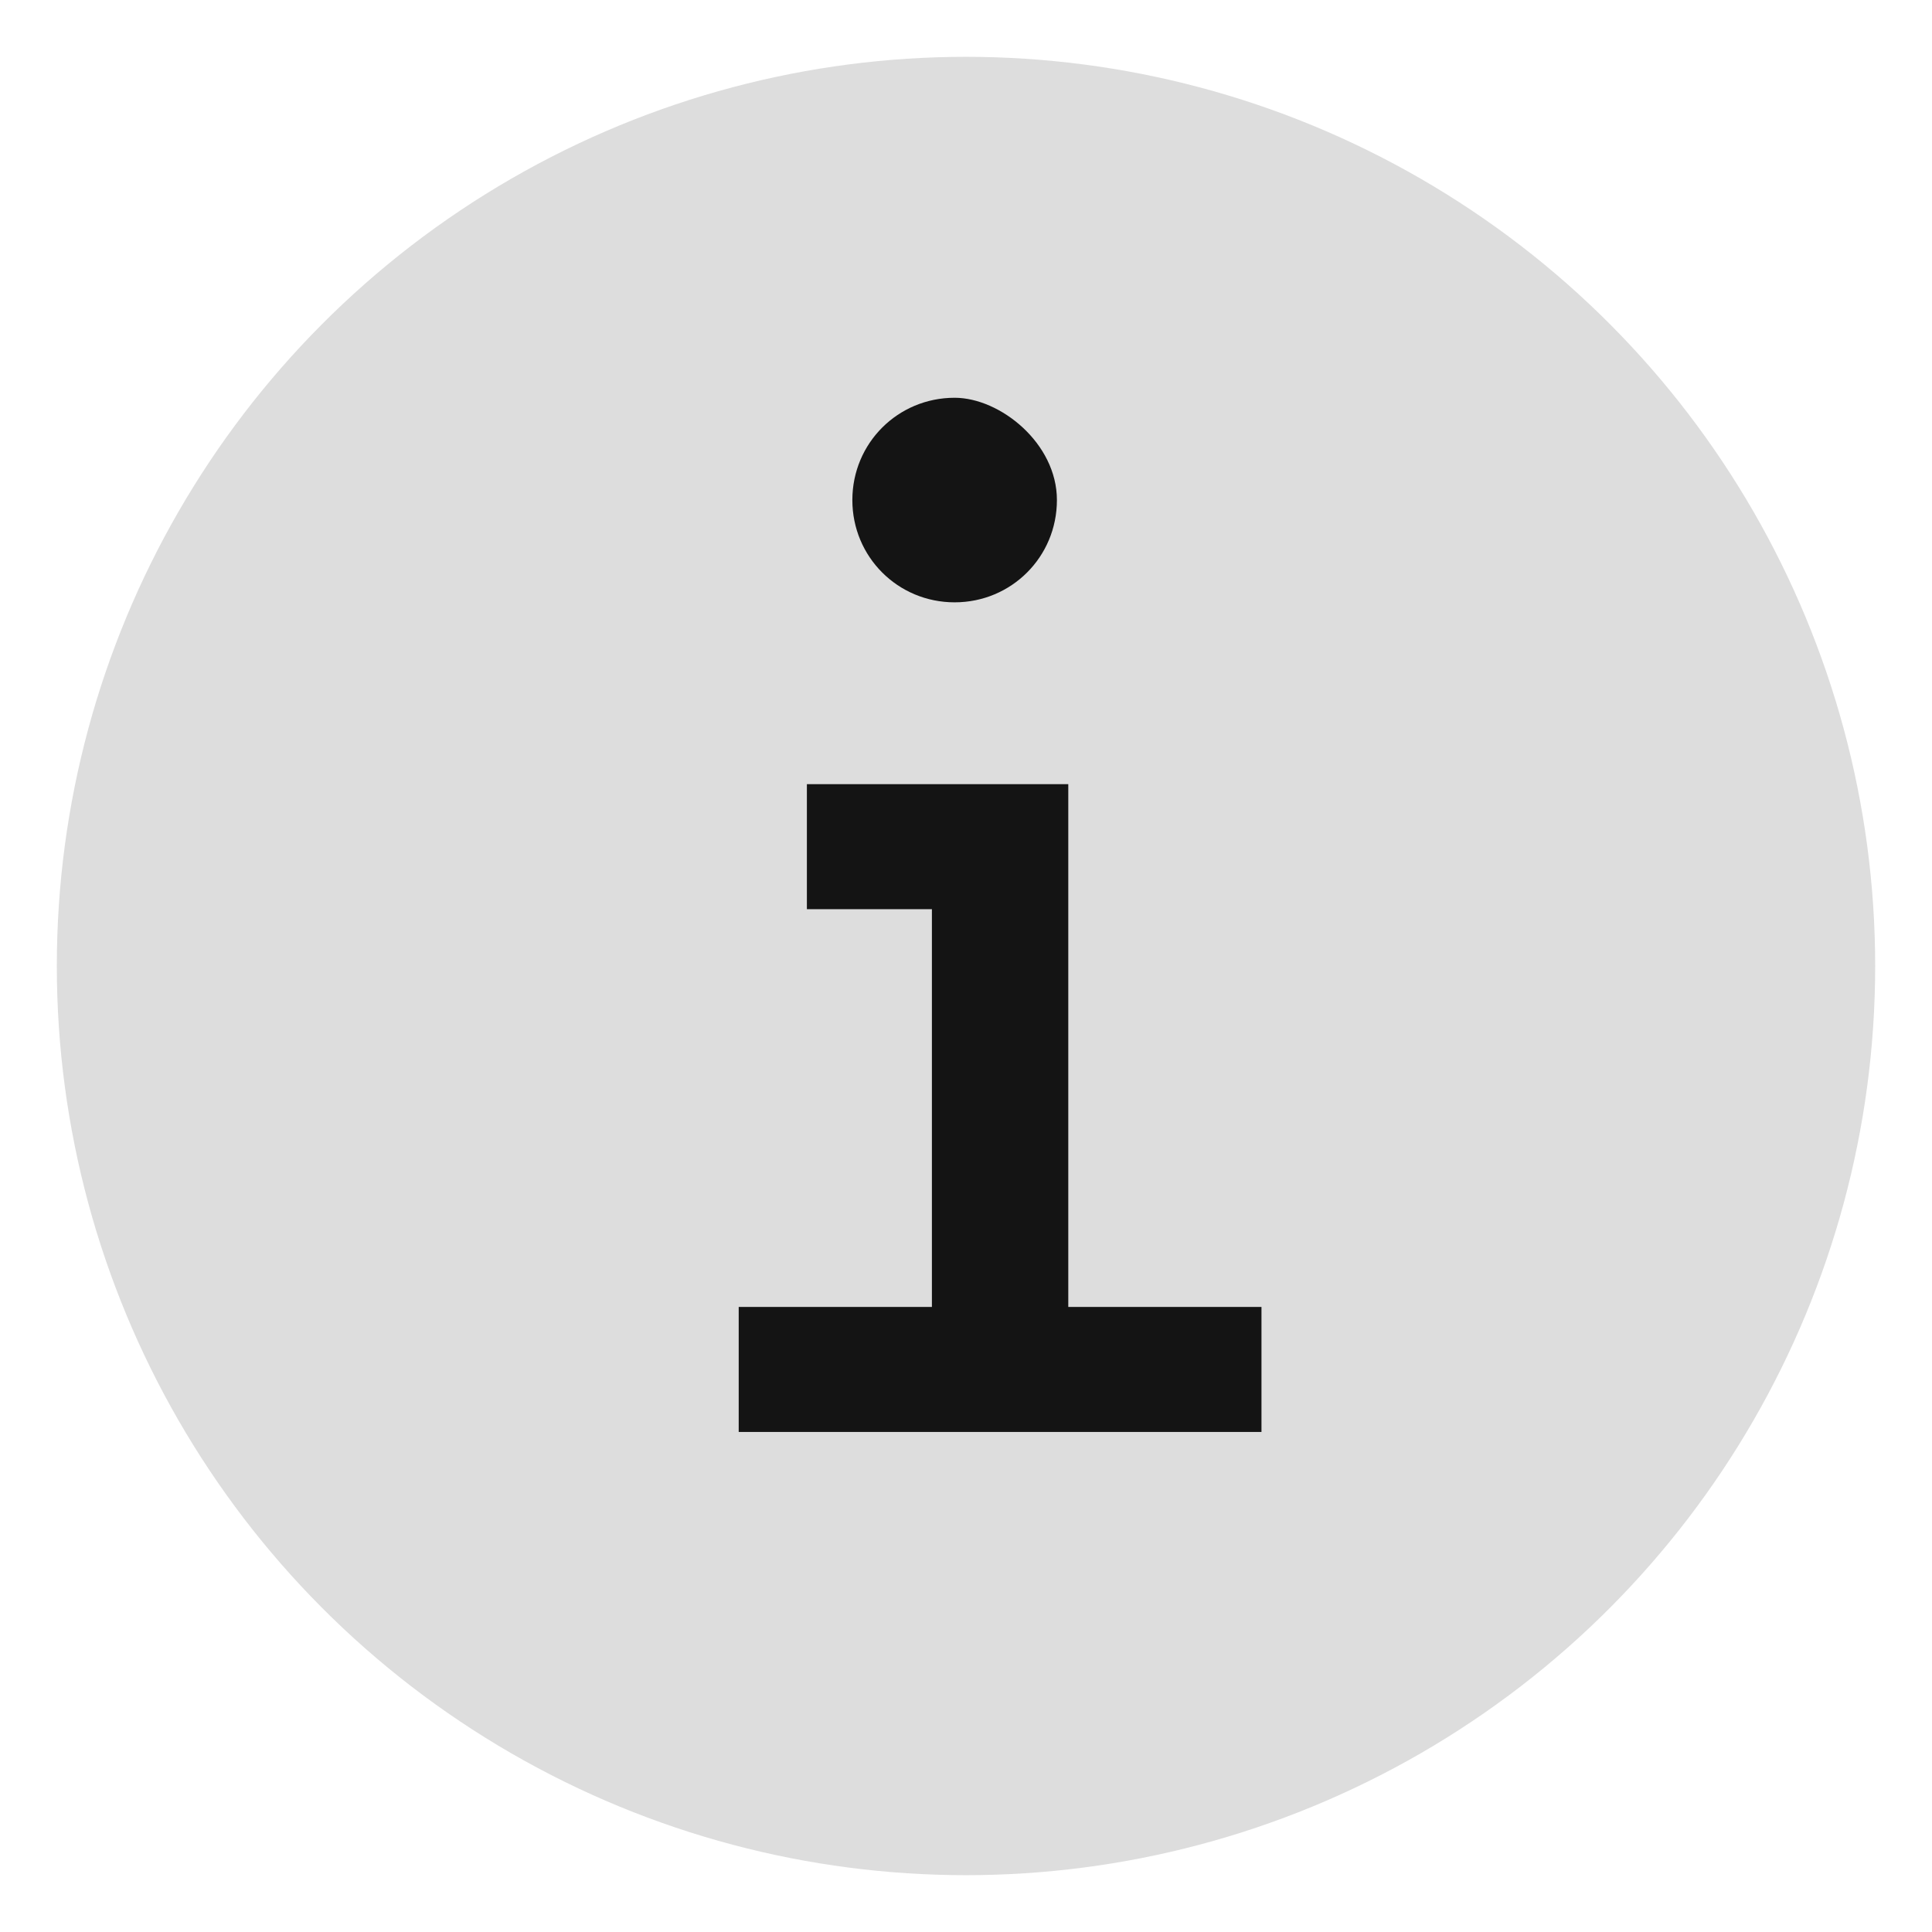 <?xml version="1.0" encoding="utf-8"?>
<!-- Generator: Adobe Illustrator 26.0.3, SVG Export Plug-In . SVG Version: 6.00 Build 0)  -->
<svg version="1.1" id="Capa_1" xmlns="http://www.w3.org/2000/svg" xmlns:xlink="http://www.w3.org/1999/xlink" x="0px" y="0px"
	 viewBox="0 0 17 17" style="enable-background:new 0 0 17 17;" xml:space="preserve">
<style type="text/css">
	.st0{fill:#DDDDDD;}
	.st1{fill:#141414;}
</style>
<g id="Componente_35_25" transform="translate(0.5 0.5)">
	<circle id="Elipse_3766" class="st0" cx="8" cy="8" r="8"/>
	<g id="Grupo_11228" transform="translate(6 3)">
		<path id="Trazado_30342" class="st1" d="M2.9,8V3.4H0.6v1.1h1.1V8H0v1.1h4.6V8H2.9z"/>
		<path id="Trazado_30343" class="st1" d="M1.9,0C1.4,0,1,0.4,1,0.9s0.4,0.9,0.9,0.9c0.5,0,0.9-0.4,0.9-0.9S2.3,0,1.9,0L1.9,0z"/>
	</g>
</g>
</svg>
